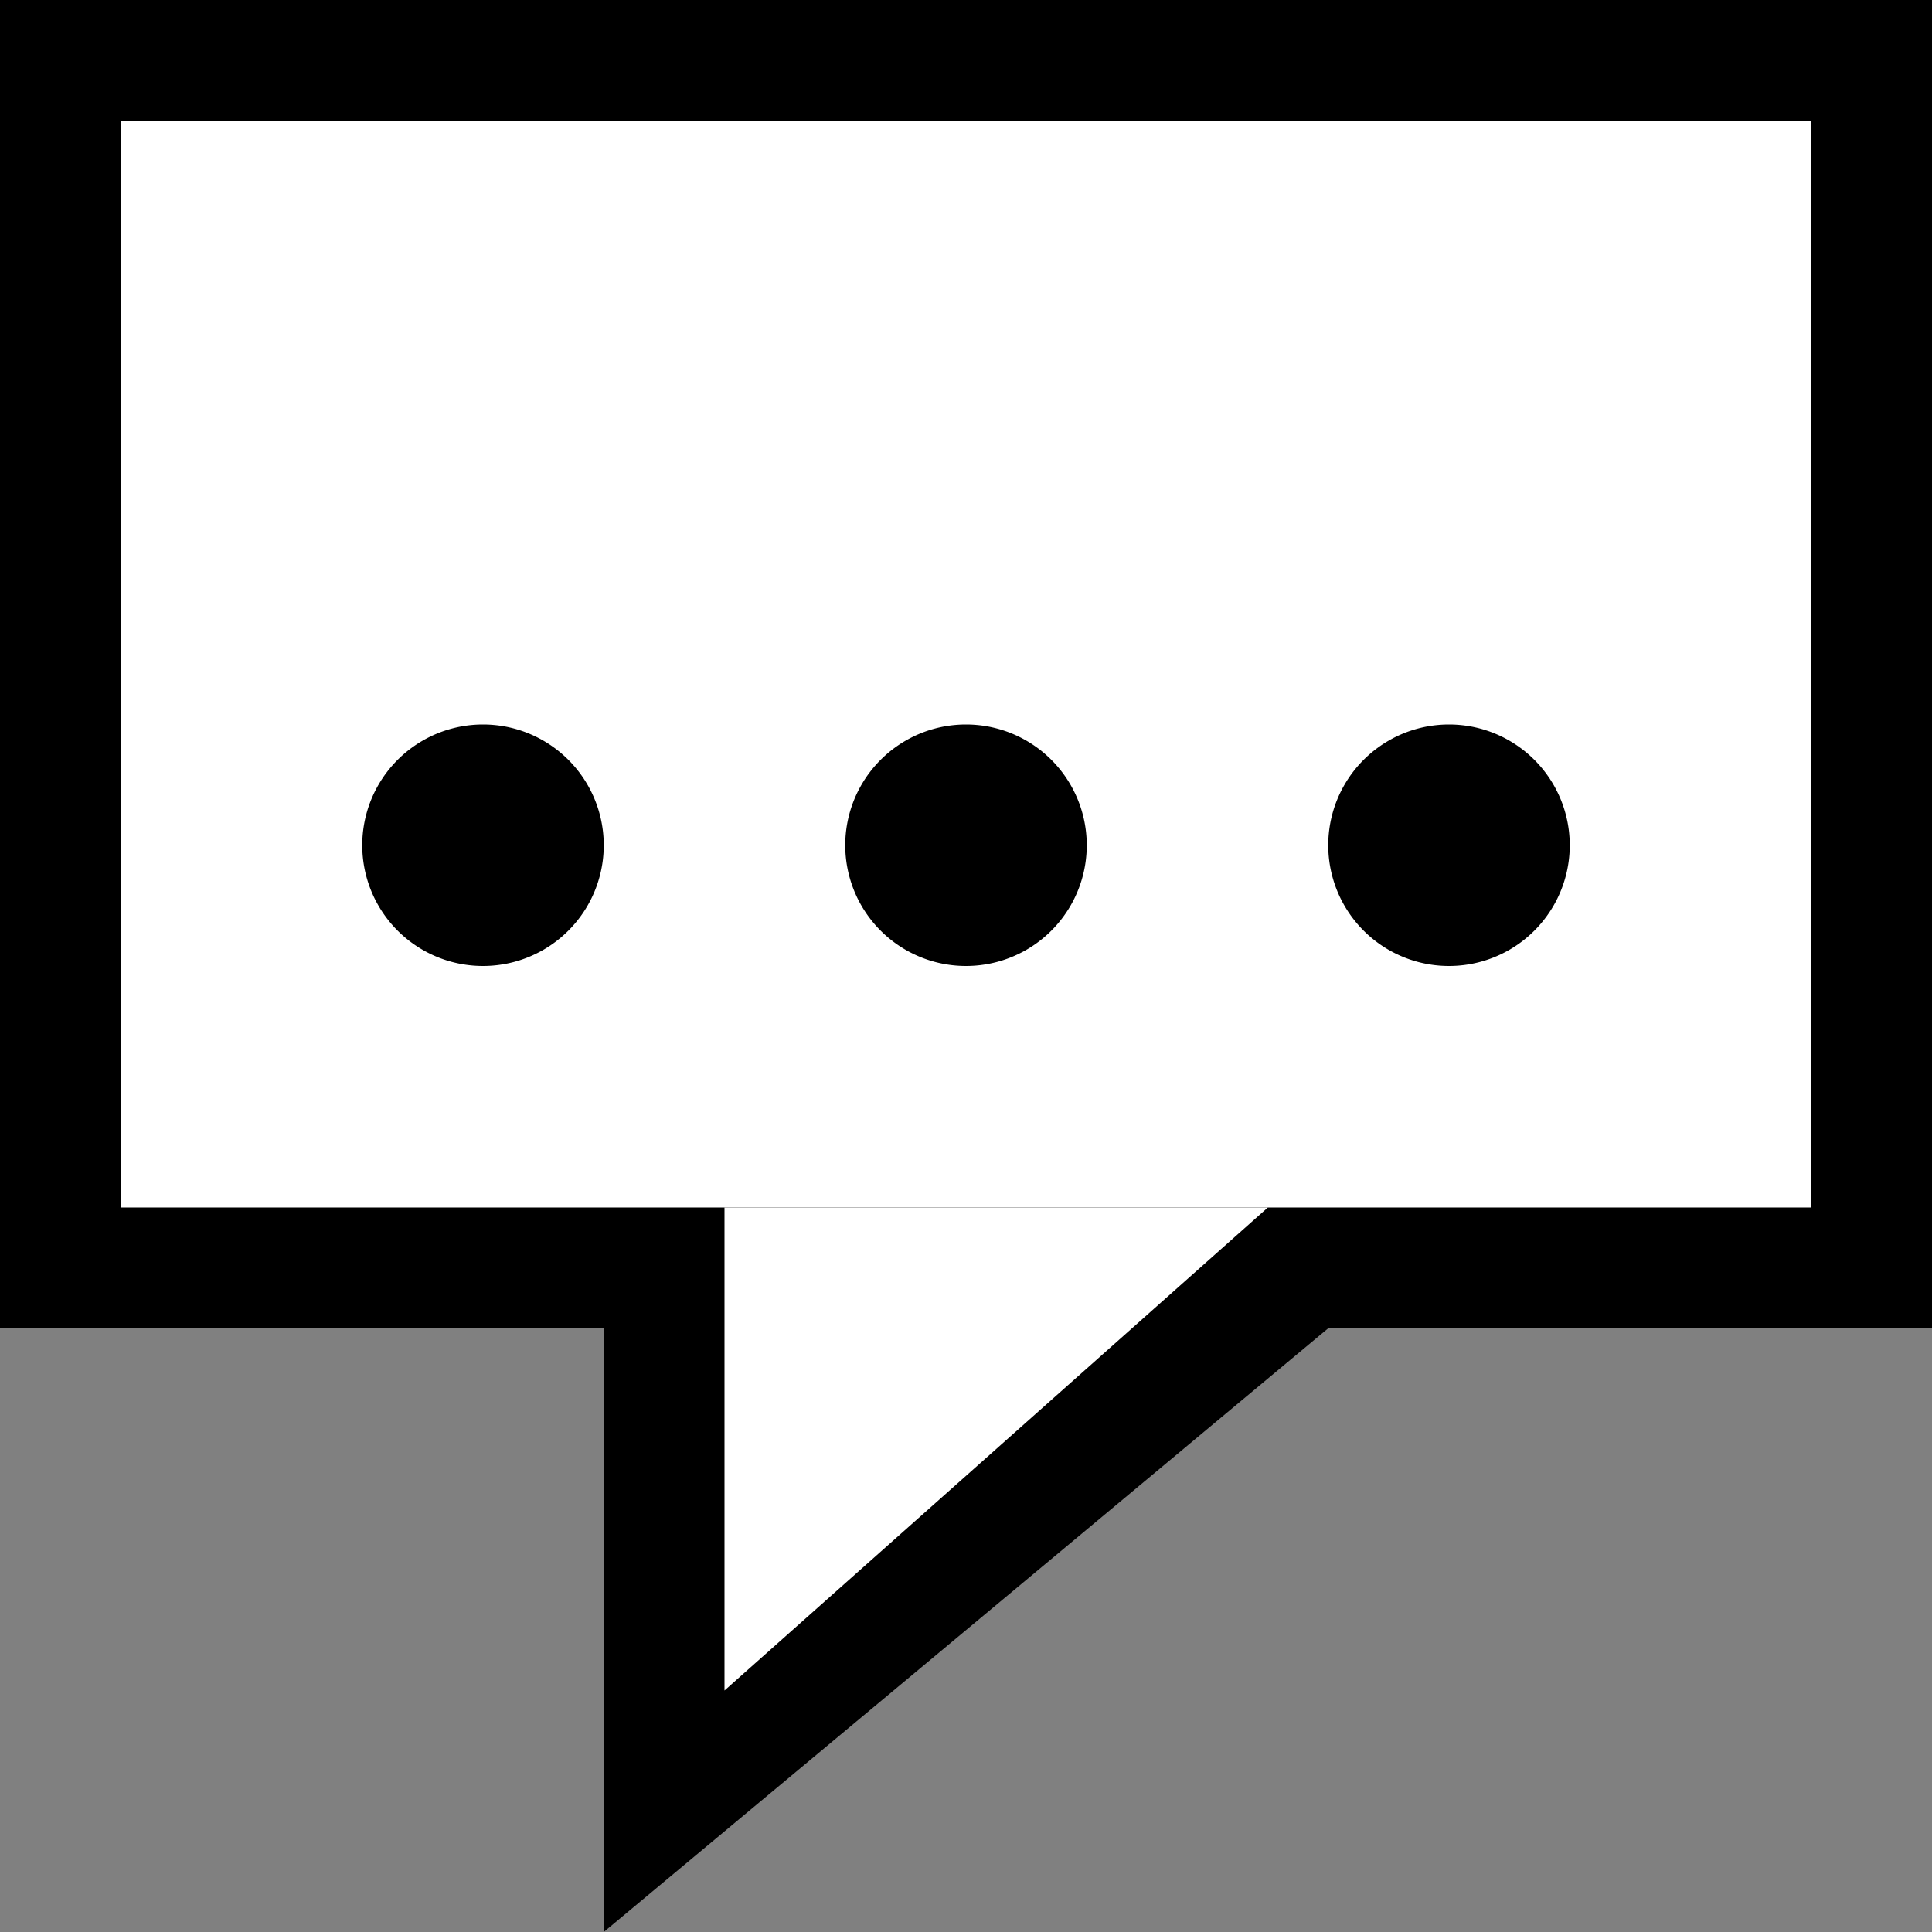 <?xml version="1.0" encoding="UTF-8" standalone="no"?>
<!-- Created with Inkscape (http://www.inkscape.org/) -->

<svg
     xmlns:dc="http://purl.org/dc/elements/1.1/"
     xmlns:cc="http://creativecommons.org/ns#"
     xmlns:rdf="http://www.w3.org/1999/02/22-rdf-syntax-ns#"
     xmlns:svg="http://www.w3.org/2000/svg"
     xmlns="http://www.w3.org/2000/svg"
     xmlns:sodipodi="http://sodipodi.sourceforge.net/DTD/sodipodi-0.dtd"
     xmlns:inkscape="http://www.inkscape.org/namespaces/inkscape"
     width="32px"
     height="32px"
     id="svg3842"
     version="1.1"
     inkscape:version="0.48.4 r9939"
     sodipodi:docname="irc.svg">
    <rect width="100%" height="100%" fill="#808080" stroke="none"/>
    <defs
         id="defs3844" />
    <sodipodi:namedview
         id="base"
         pagecolor="#ccc"
         bordercolor="#666666"
         borderopacity="1.0"
         inkscape:pageopacity="1"
         inkscape:pageshadow="2"
         inkscape:zoom="16.21875"
         inkscape:cx="9.1166849"
         inkscape:cy="16"
         inkscape:current-layer="layer1"
         showgrid="true"
         inkscape:grid-bbox="true"
         inkscape:document-units="px"
         inkscape:snap-grids="true"
         inkscape:window-width="1366"
         inkscape:window-height="706"
         inkscape:window-x="-8"
         inkscape:window-y="-8"
         inkscape:window-maximized="1"
         inkscape:snap-to-guides="false">
        <inkscape:grid
             type="xygrid"
             id="grid3850"
             empspacing="5"
             visible="true"
             enabled="true"
             snapvisiblegridlinesonly="true" />
    </sodipodi:namedview>
    <g
         id="layer1"
         inkscape:label="Layer 1"
         inkscape:groupmode="layer">
        <rect
             style="fill:#000000;fill-opacity:1;stroke:#000000;stroke-width:0;stroke-miterlimit:4;stroke-opacity:1;stroke-dasharray:none"
             id="rect2995"
             width="32"
             height="22"
             x="0"
             y="0" />
        <path
             style="fill:#000000;stroke:#000000;stroke-width:0;stroke-linecap:butt;stroke-linejoin:miter;stroke-opacity:1;stroke-miterlimit:4;stroke-dasharray:none"
             d="M 10,22 10,32 22,22 z"
             id="path3767"
             inkscape:connector-curvature="0" />
        <rect
             style="fill:#ffffff;fill-opacity:1;stroke:#000000;stroke-width:0;stroke-miterlimit:4;stroke-opacity:1;stroke-dasharray:none"
             id="rect3769"
             width="28"
             height="18"
             x="2"
             y="2" />
        <path
             style="fill:#ffffff;stroke:#000000;stroke-width:0;stroke-linecap:butt;stroke-linejoin:miter;stroke-opacity:1;stroke-miterlimit:4;stroke-dasharray:none"
             d="m 12,20 0,7 0,1 9,-8 z"
             id="path3771"
             inkscape:connector-curvature="0" />
        <path
             sodipodi:type="arc"
             style="fill:#000000;fill-opacity:1;stroke:#000000;stroke-width:0;stroke-miterlimit:4;stroke-opacity:1;stroke-dasharray:none"
             id="path3773"
             sodipodi:cx="8"
             sodipodi:cy="14"
             sodipodi:rx="2"
             sodipodi:ry="2"
             d="m 10,14 a 2,2 0 1 1 -4,0 2,2 0 1 1 4,0 z" />
        <path
             sodipodi:type="arc"
             style="fill:#000000;fill-opacity:1;stroke:#000000;stroke-width:0;stroke-miterlimit:4;stroke-opacity:1;stroke-dasharray:none"
             id="path3775"
             sodipodi:cx="16"
             sodipodi:cy="14"
             sodipodi:rx="2"
             sodipodi:ry="2"
             d="m 18,14 a 2,2 0 1 1 -4,0 2,2 0 1 1 4,0 z" />
        <path
             sodipodi:type="arc"
             style="fill:#000000;fill-opacity:1;stroke:#000000;stroke-width:0;stroke-miterlimit:4;stroke-opacity:1;stroke-dasharray:none"
             id="path3777"
             sodipodi:cx="24"
             sodipodi:cy="14"
             sodipodi:rx="2"
             sodipodi:ry="2"
             d="m 26,14 a 2,2 0 1 1 -4,0 2,2 0 1 1 4,0 z" />
    </g>
</svg>
